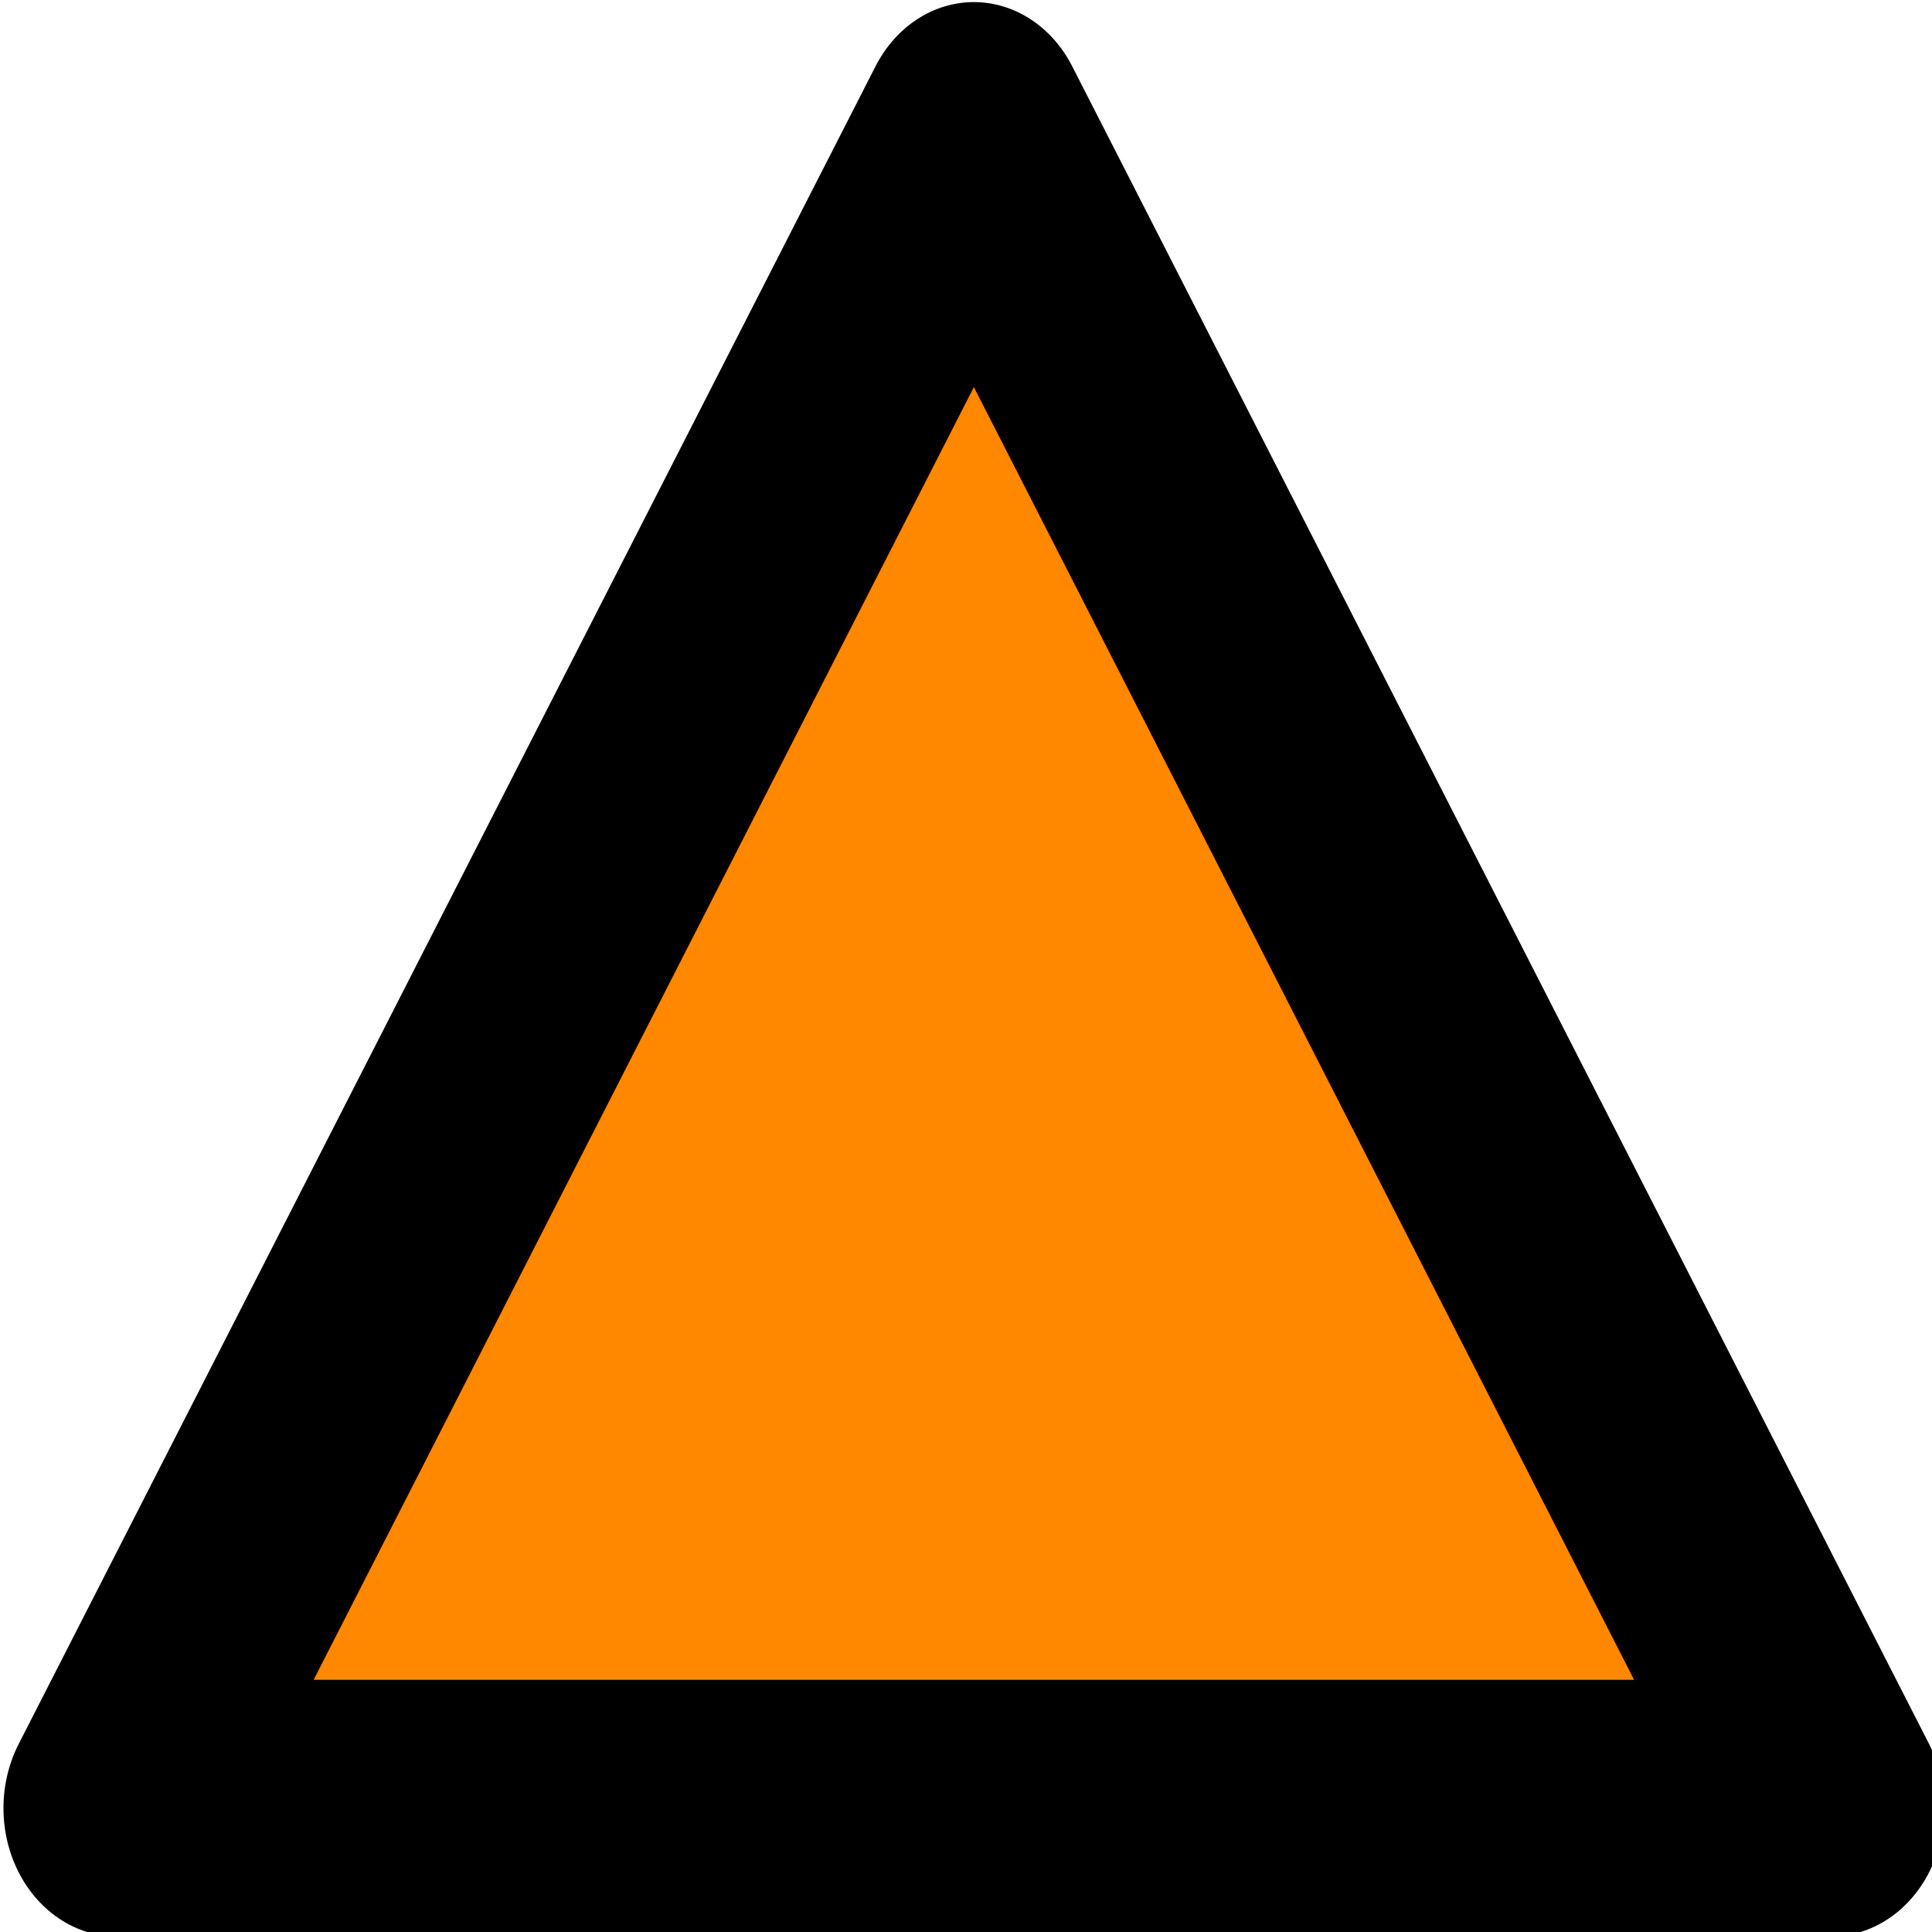 <?xml version="1.0" encoding="UTF-8" standalone="no"?>
<!-- Created with Inkscape (http://www.inkscape.org/) -->

<svg
   width="16"
   height="16"
   viewBox="0 0 4.233 4.233"
   version="1.1"
   id="svg5"
   xmlns="http://www.w3.org/2000/svg"
   xmlns:svg="http://www.w3.org/2000/svg">
  <defs
     id="defs2" />
  <g
     id="layer1">
    <path
       style="fill:#ff8800;fill-opacity:1;stroke:#000000;stroke-width:10.815;stroke-linecap:butt;stroke-linejoin:round;stroke-dasharray:none;stroke-opacity:1"
       id="path6780"
       d="m 84.277,73.457 40.814,70.691 -81.627,-1e-5 z"
       transform="matrix(0.046,0,0,0.052,-1.743,-3.534)" />
  </g>
</svg>
